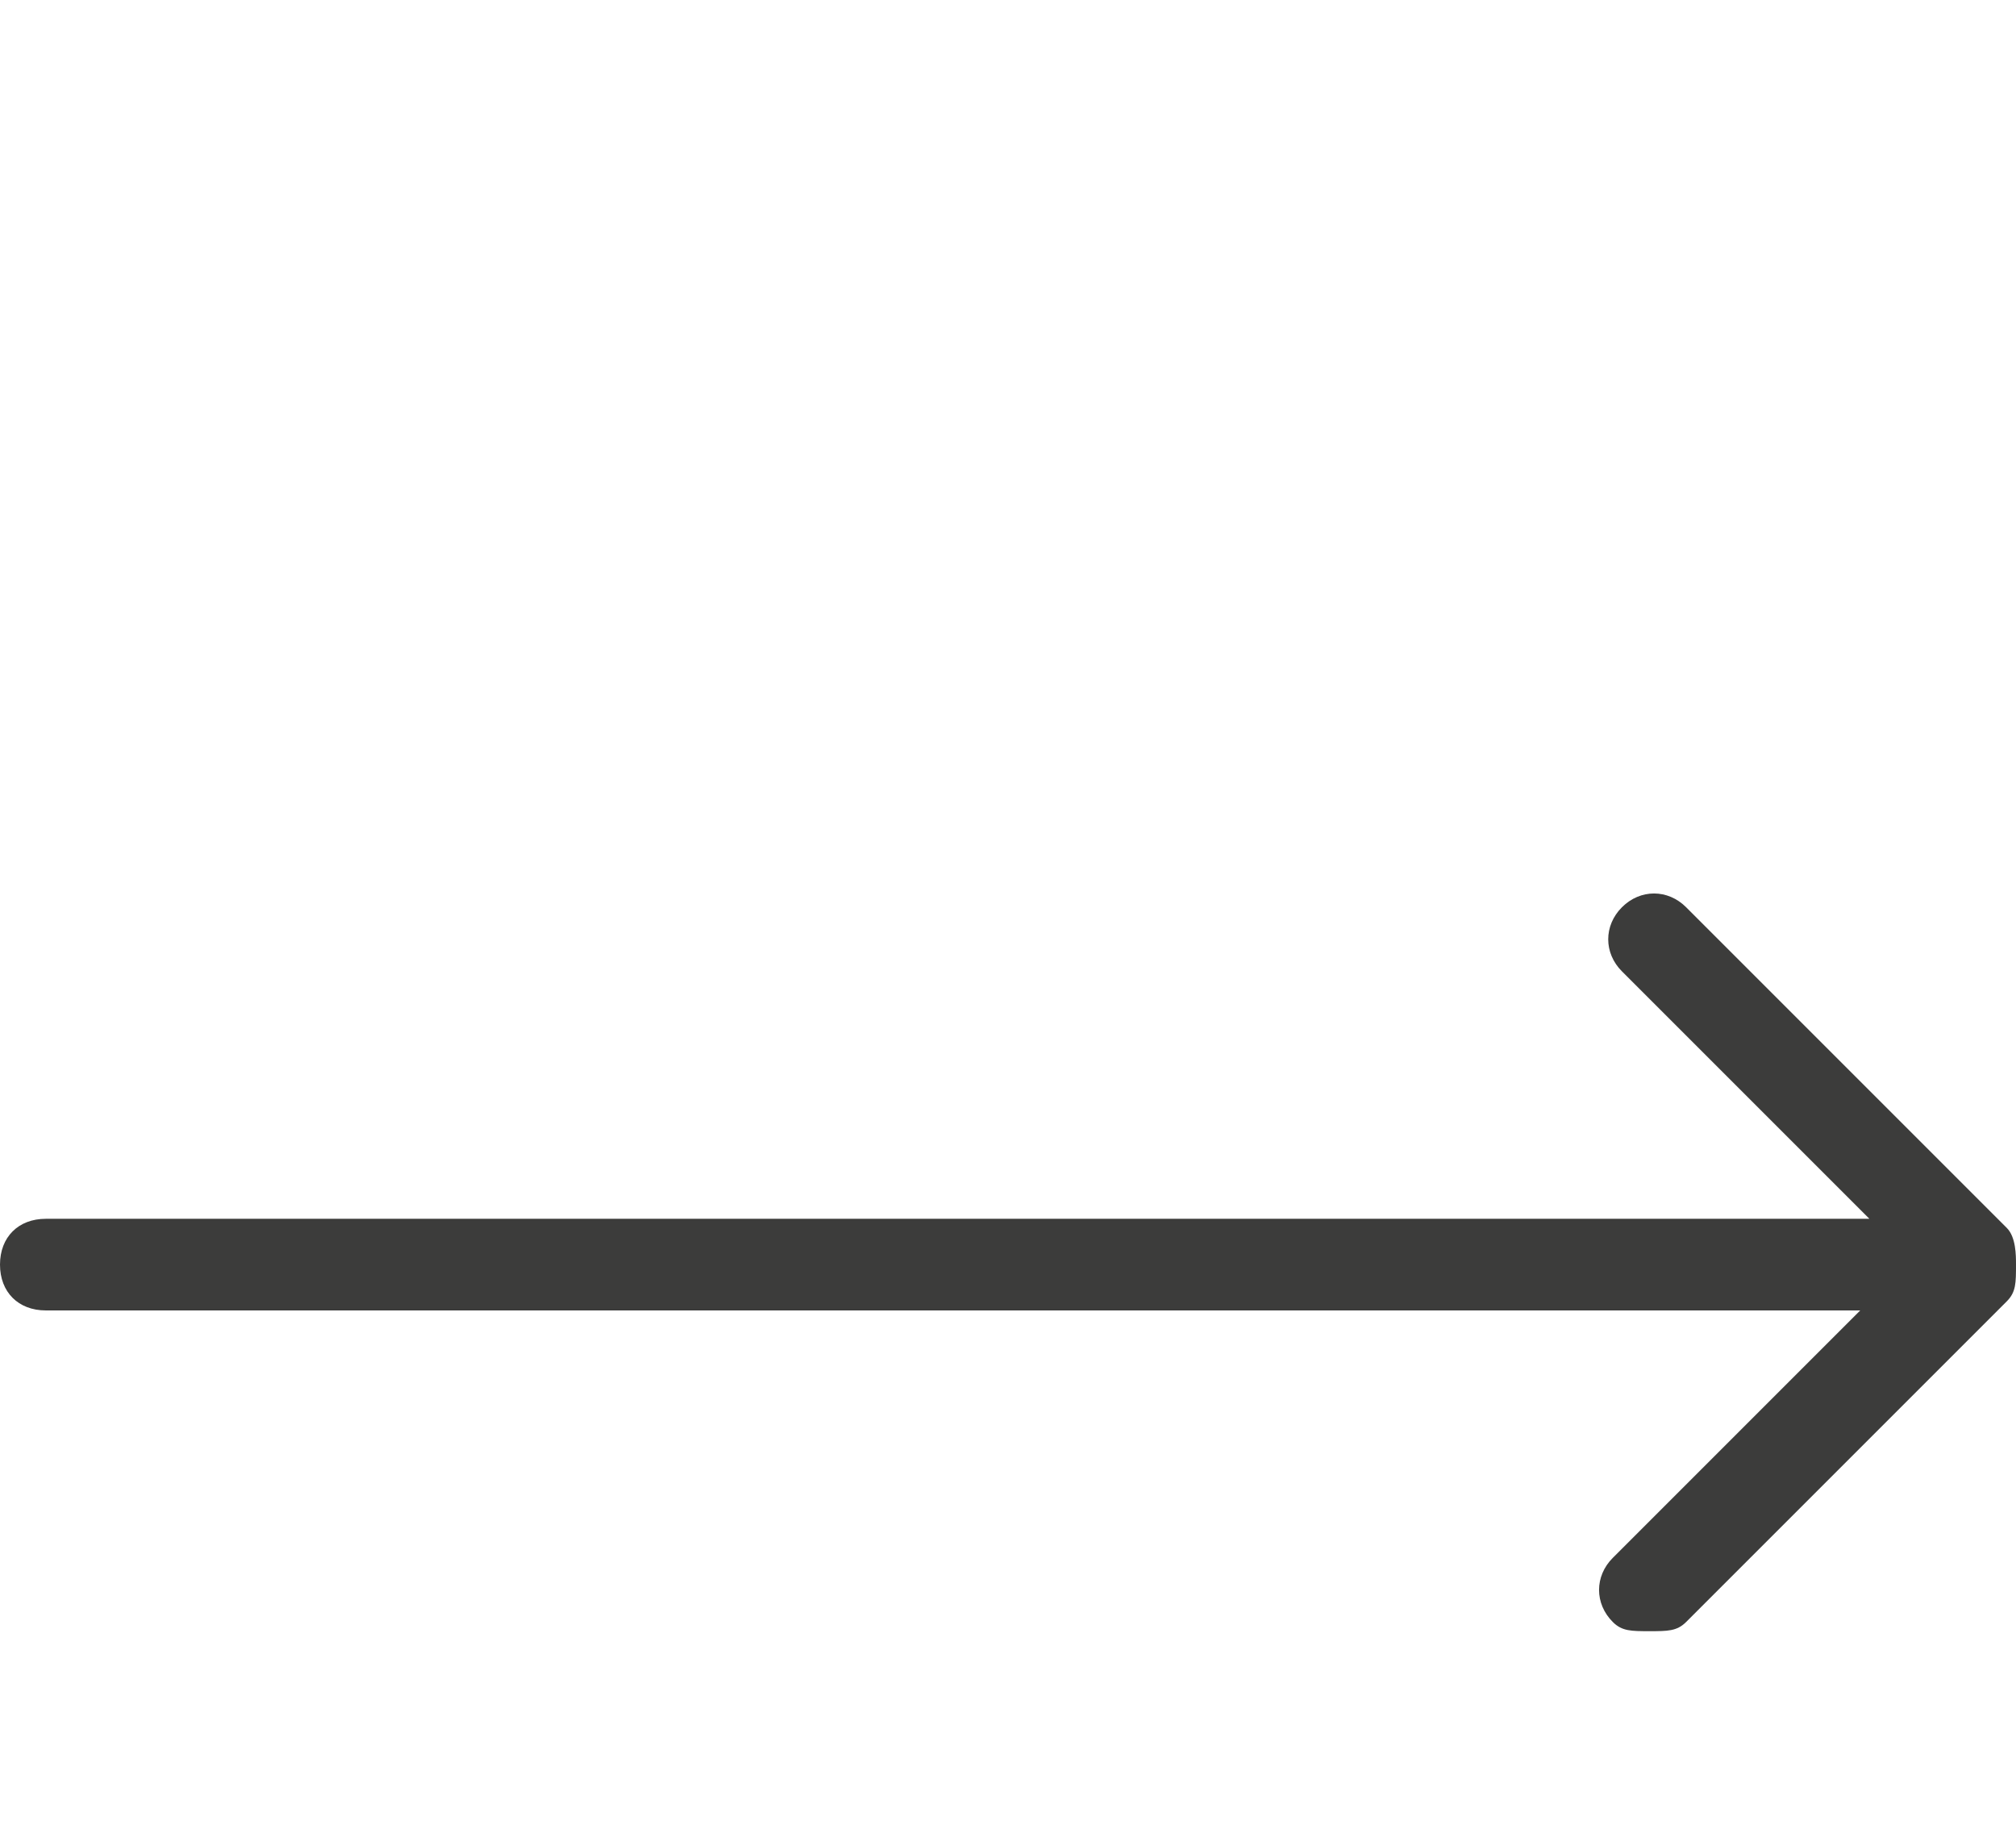 <svg id="Слой_1" xmlns="http://www.w3.org/2000/svg" viewBox="0 0 22 20"><style>.st0{fill:#3c3c3b;height:14px}</style><path class="st0" d="M21.9 13.4l-3.5-3.5c-.2-.2-.5-.2-.7 0s-.2.5 0 .7l2.7 2.7H.5c-.3 0-.5.2-.5.5s.2.5.5.5h19.8L17.6 17c-.2.2-.2.5 0 .7.1.1.2.1.4.1s.3 0 .4-.1l3.5-3.5c.1-.1.1-.2.1-.4 0-.1 0-.3-.1-.4z"/></svg>